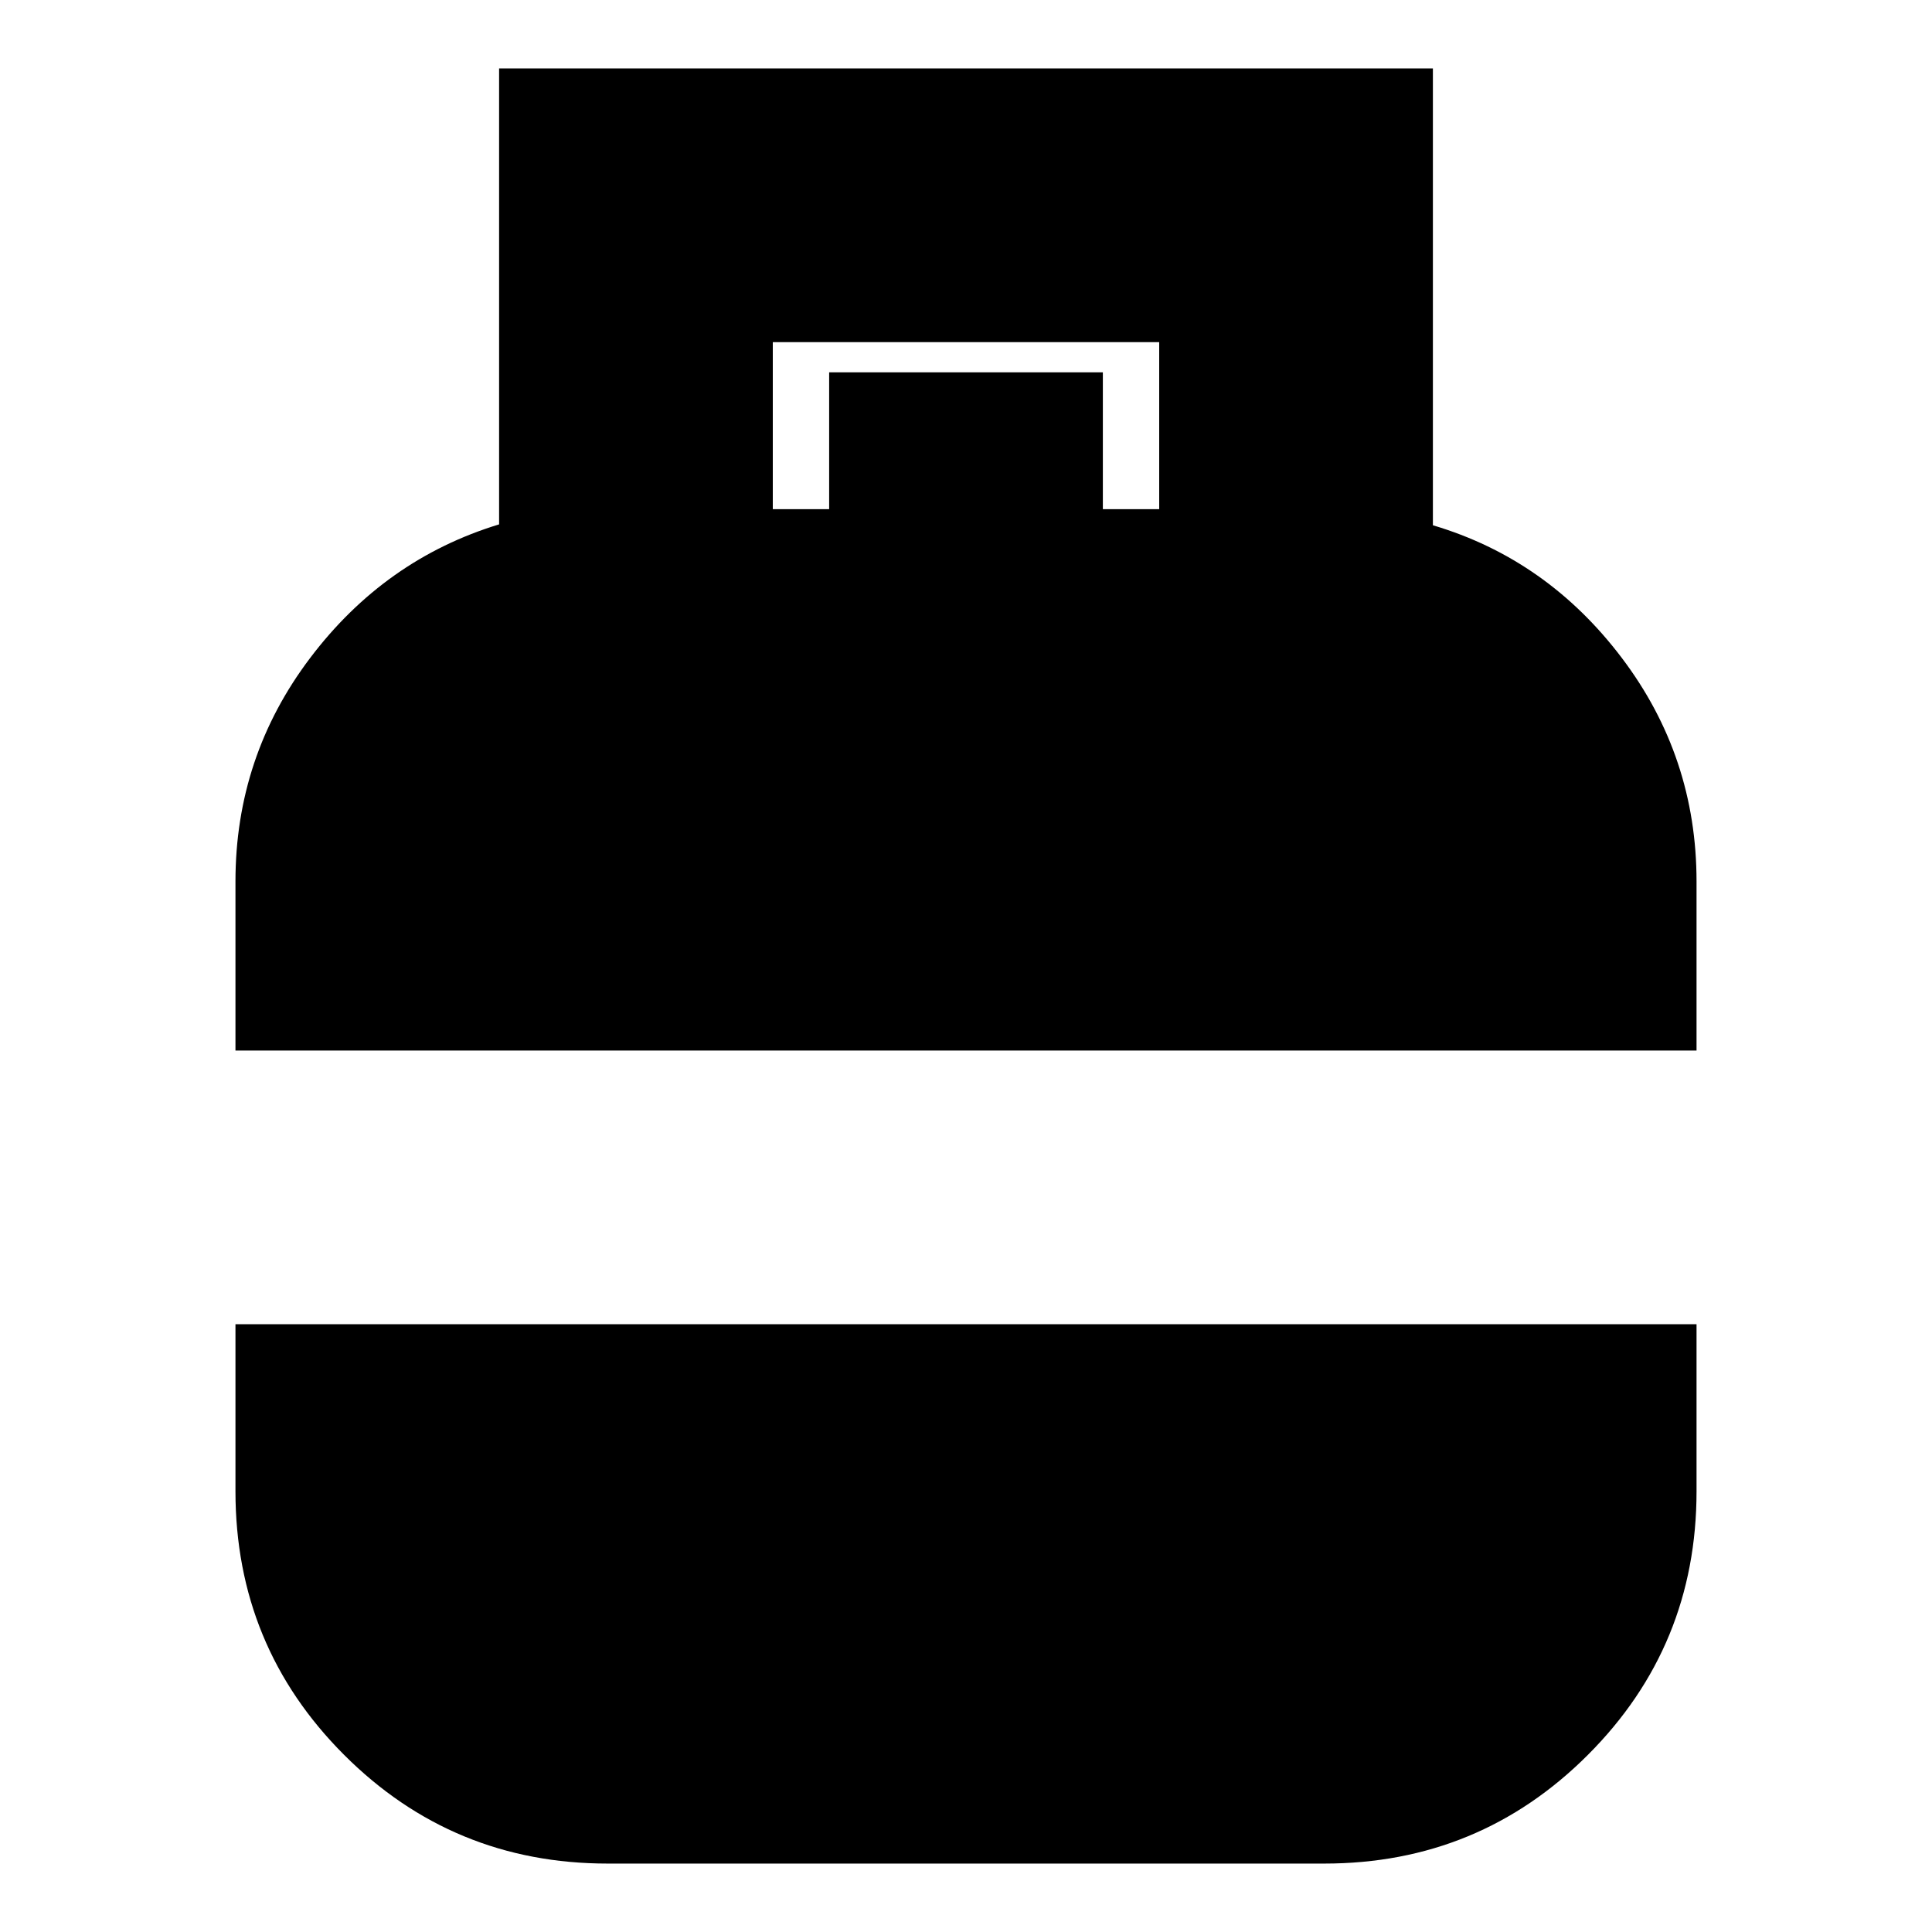 <svg xmlns="http://www.w3.org/2000/svg" height="24" viewBox="0 -960 960 960" width="24"><path d="M117-438v-84q0-62 37.12-111.07 37.11-49.07 93.88-66.37V-926h464v227q56.77 16.86 93.88 65.93Q843-584 843-522v84H117ZM302-34q-77 0-131-54t-54-131v-83h726v83q0 77-54 131T658-34H302Zm82-673h28v-68h136v68h28v-83H384v83Z"/></svg>